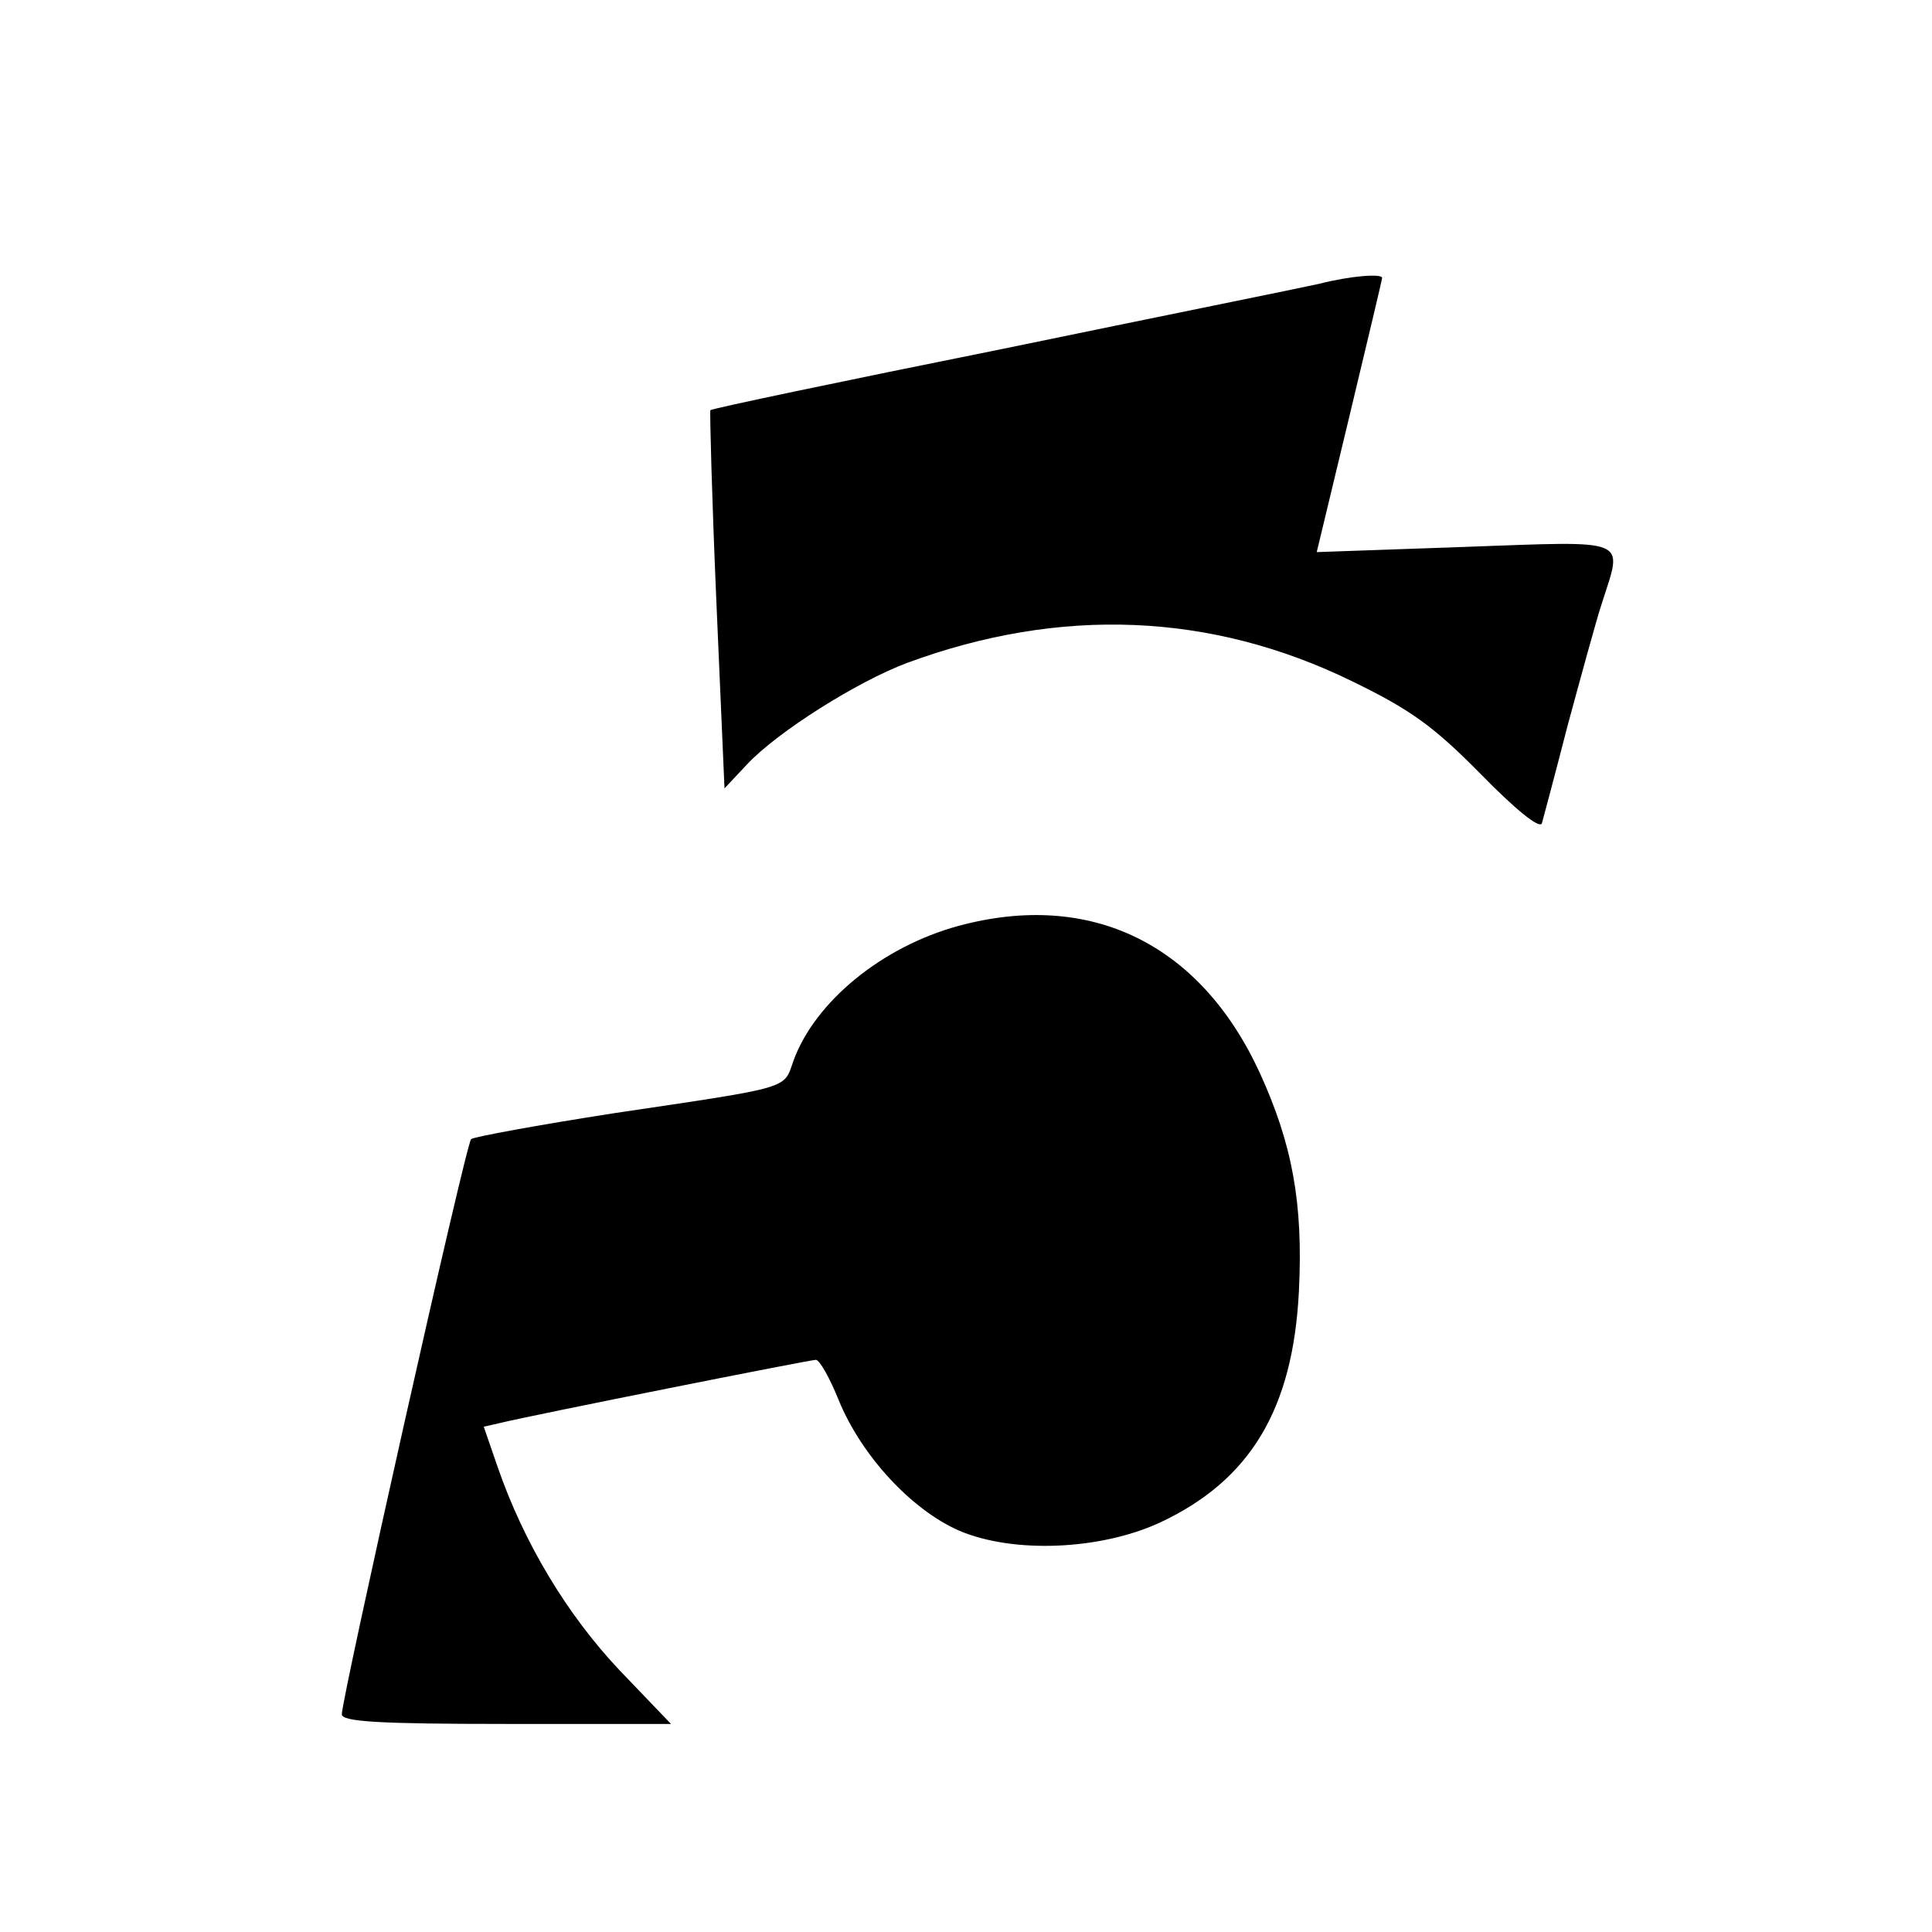 <?xml version="1.0" standalone="no"?>
<!DOCTYPE svg PUBLIC "-//W3C//DTD SVG 20010904//EN"
 "http://www.w3.org/TR/2001/REC-SVG-20010904/DTD/svg10.dtd">
<svg version="1.0" xmlns="http://www.w3.org/2000/svg"
 width="260pt" height="260pt" viewBox="0 0 260 260"
 preserveAspectRatio="xMidYMid meet">
<g transform="translate(0,260) scale(0.1,-0.1)"
fill="#000000" stroke="none">
<path d="M1775 2218 c-22 -5 -215 -44 -428 -88 -214 -43 -390 -80 -391 -82 -1
-1 2 -117 8 -256 l11 -253 30 32 c41 44 149 112 216 137 206 76 409 68 599
-25 78 -38 109 -60 173 -125 46 -47 79 -74 82 -66 2 7 18 67 35 133 18 66 38
140 46 164 28 88 40 83 -185 75 l-199 -7 44 183 c24 100 44 184 44 186 0 6
-42 3 -85 -8z"/>
<path d="M1290 1354 c-103 -28 -193 -102 -222 -181 -14 -39 1 -35 -241 -71
-103 -16 -190 -32 -193 -35 -7 -6 -174 -752 -174 -774 0 -10 50 -13 221 -13
l222 0 -69 72 c-71 75 -129 172 -164 273 l-19 55 22 5 c45 11 417 85 425 85 5
0 19 -25 31 -55 31 -75 98 -147 162 -175 73 -31 190 -26 270 11 122 57 179
153 187 311 6 119 -9 199 -53 295 -80 173 -227 245 -405 197z"/>
</g>
</svg>
